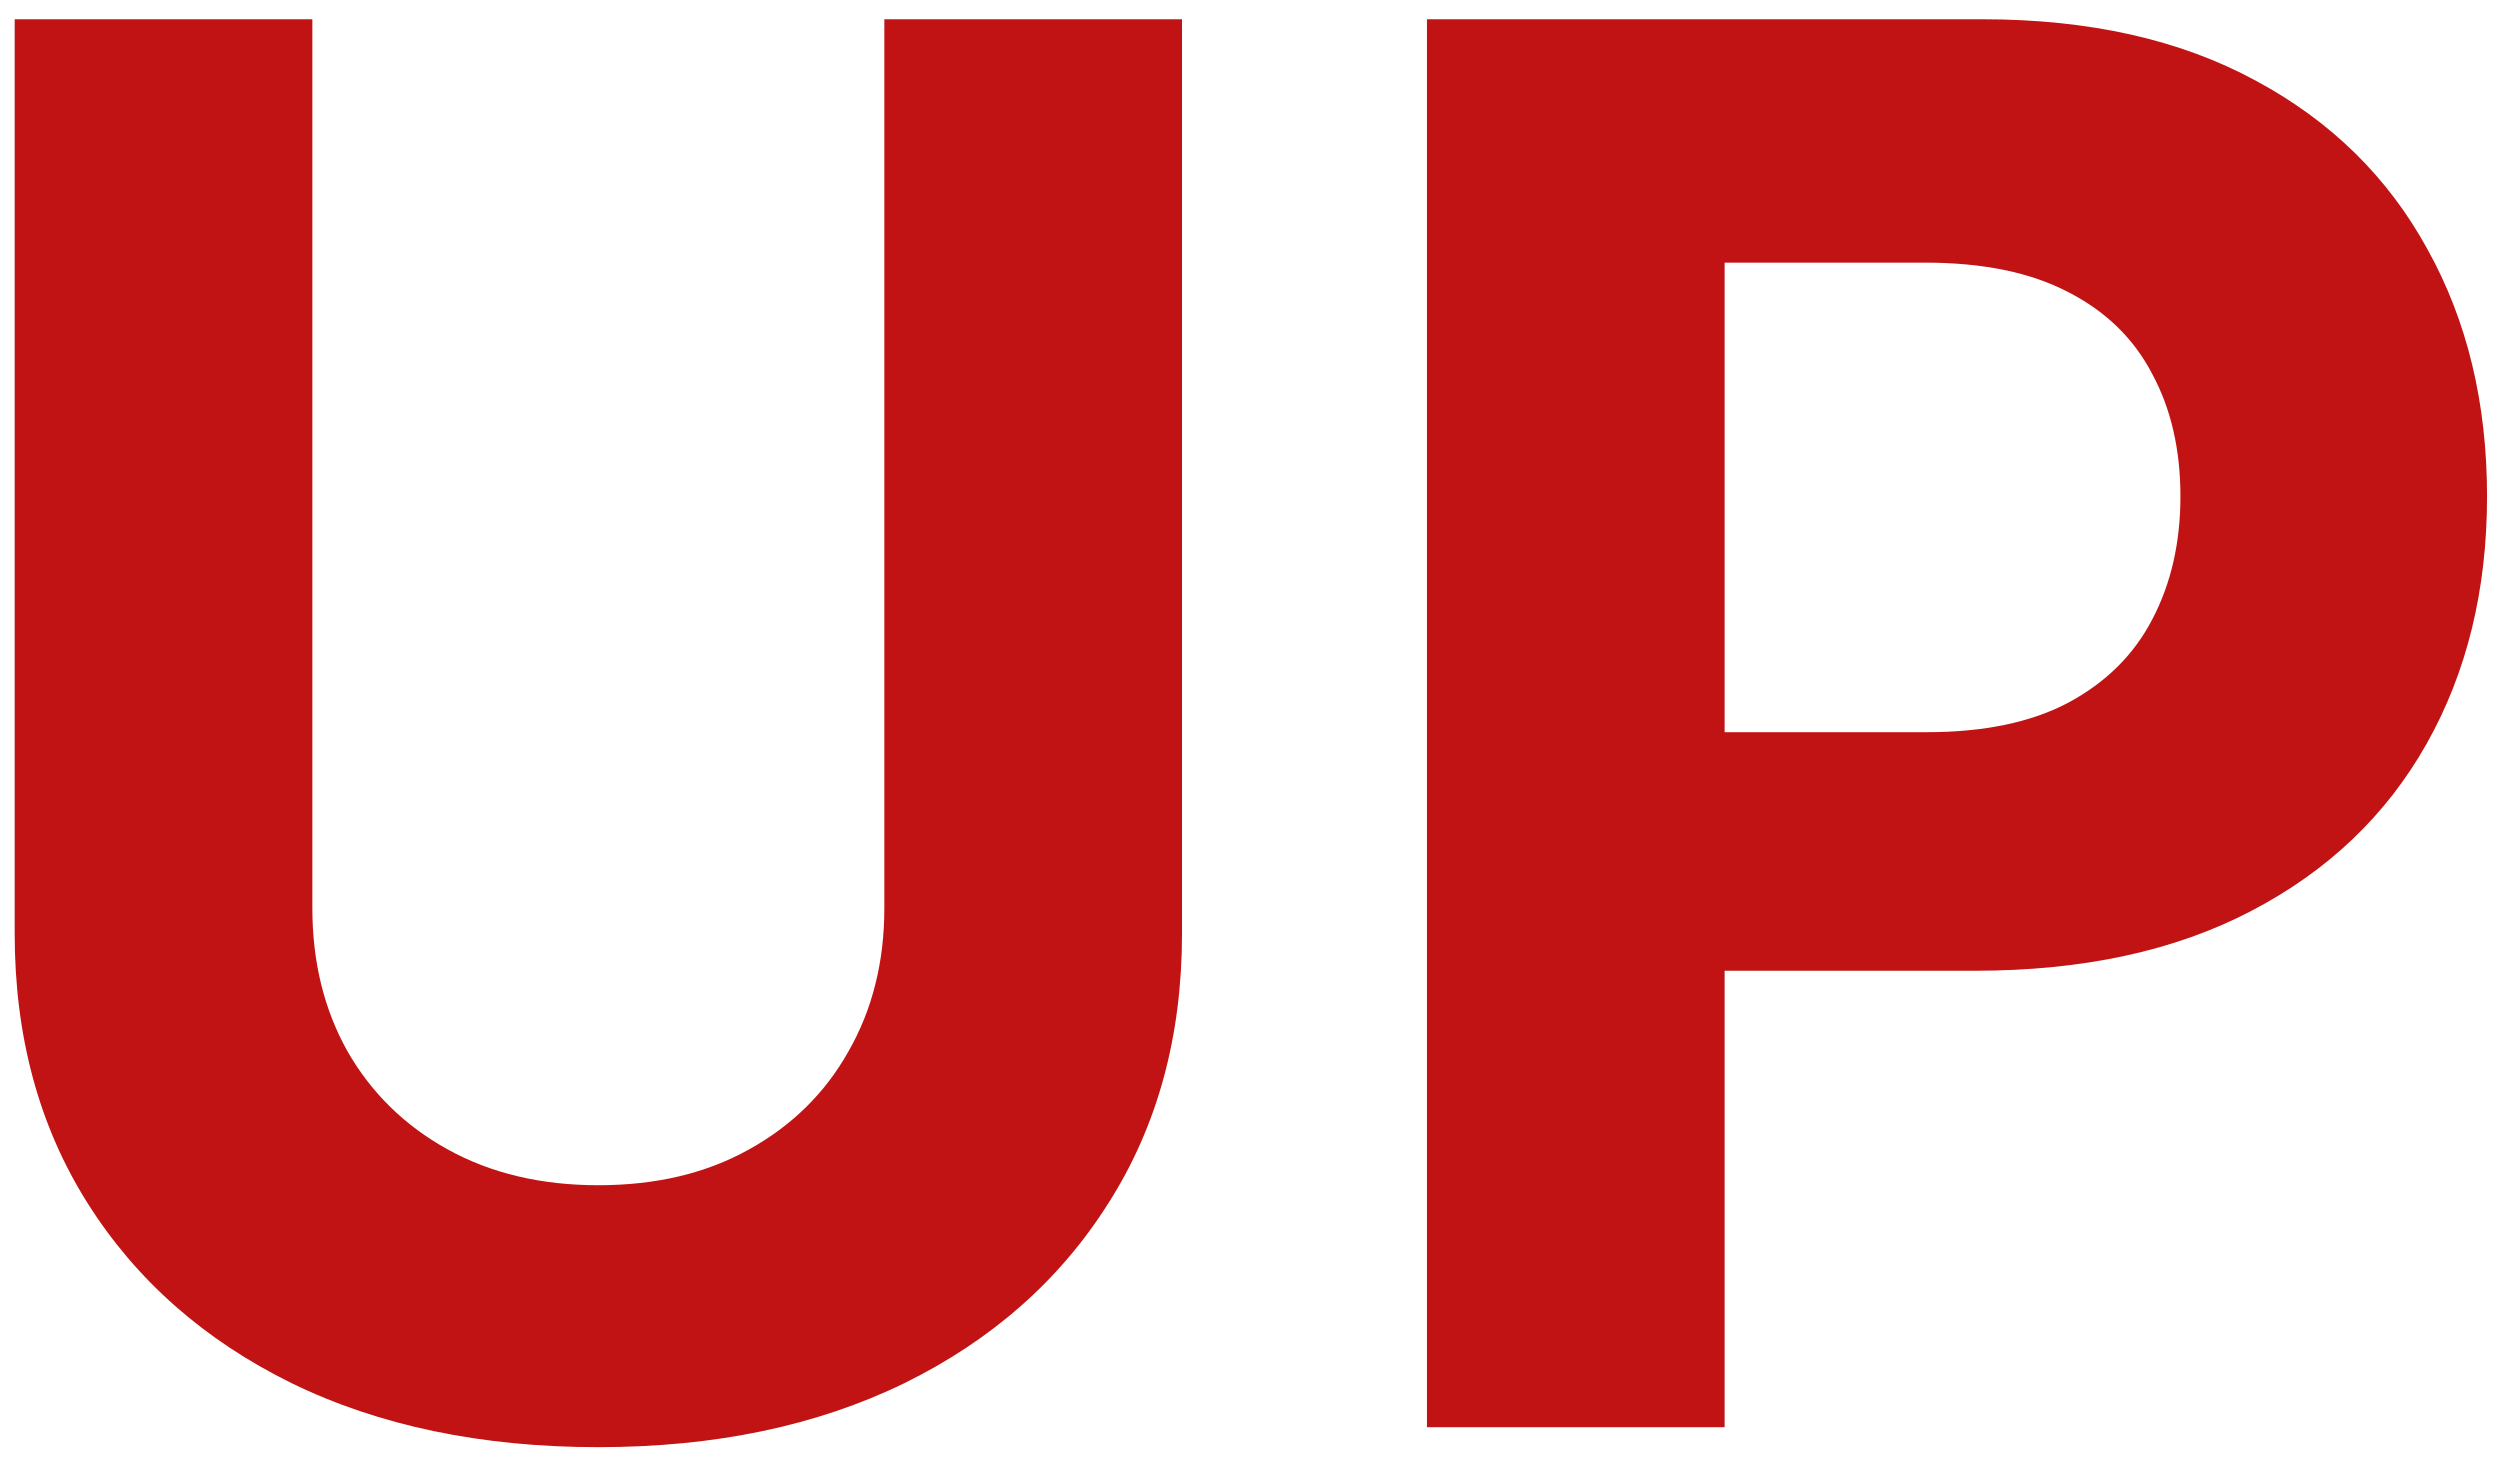 <svg width="87" height="51" viewBox="0 0 87 51" fill="none" xmlns="http://www.w3.org/2000/svg">
<path d="M49.658 49.667V0.67H68.989C72.705 0.67 75.871 1.38 78.487 2.8C81.103 4.203 83.097 6.157 84.468 8.661C85.856 11.149 86.549 14.02 86.549 17.274C86.549 20.528 85.848 23.398 84.444 25.887C83.041 28.375 81.007 30.313 78.344 31.7C75.696 33.088 72.49 33.782 68.726 33.782H56.405V25.48H67.051C69.045 25.48 70.688 25.137 71.98 24.451C73.287 23.749 74.26 22.785 74.898 21.556C75.552 20.312 75.879 18.885 75.879 17.274C75.879 15.647 75.552 14.227 74.898 13.015C74.26 11.787 73.287 10.838 71.98 10.168C70.672 9.483 69.013 9.14 67.003 9.14H60.017V49.667H49.658Z" fill="#C11313"/>
<path d="M30.775 0.67H41.134V32.49C41.134 36.062 40.281 39.189 38.574 41.868C36.884 44.548 34.515 46.637 31.469 48.136C28.422 49.62 24.874 50.361 20.823 50.361C16.755 50.361 13.199 49.62 10.152 48.136C7.106 46.637 4.737 44.548 3.047 41.868C1.356 39.189 0.511 36.062 0.511 32.49V0.67H10.87V31.605C10.87 33.471 11.277 35.129 12.09 36.581C12.919 38.032 14.084 39.173 15.583 40.002C17.082 40.831 18.829 41.246 20.823 41.246C22.832 41.246 24.579 40.831 26.062 40.002C27.561 39.173 28.718 38.032 29.531 36.581C30.36 35.129 30.775 33.471 30.775 31.605V0.67Z" fill="#C11313"/>
</svg>
